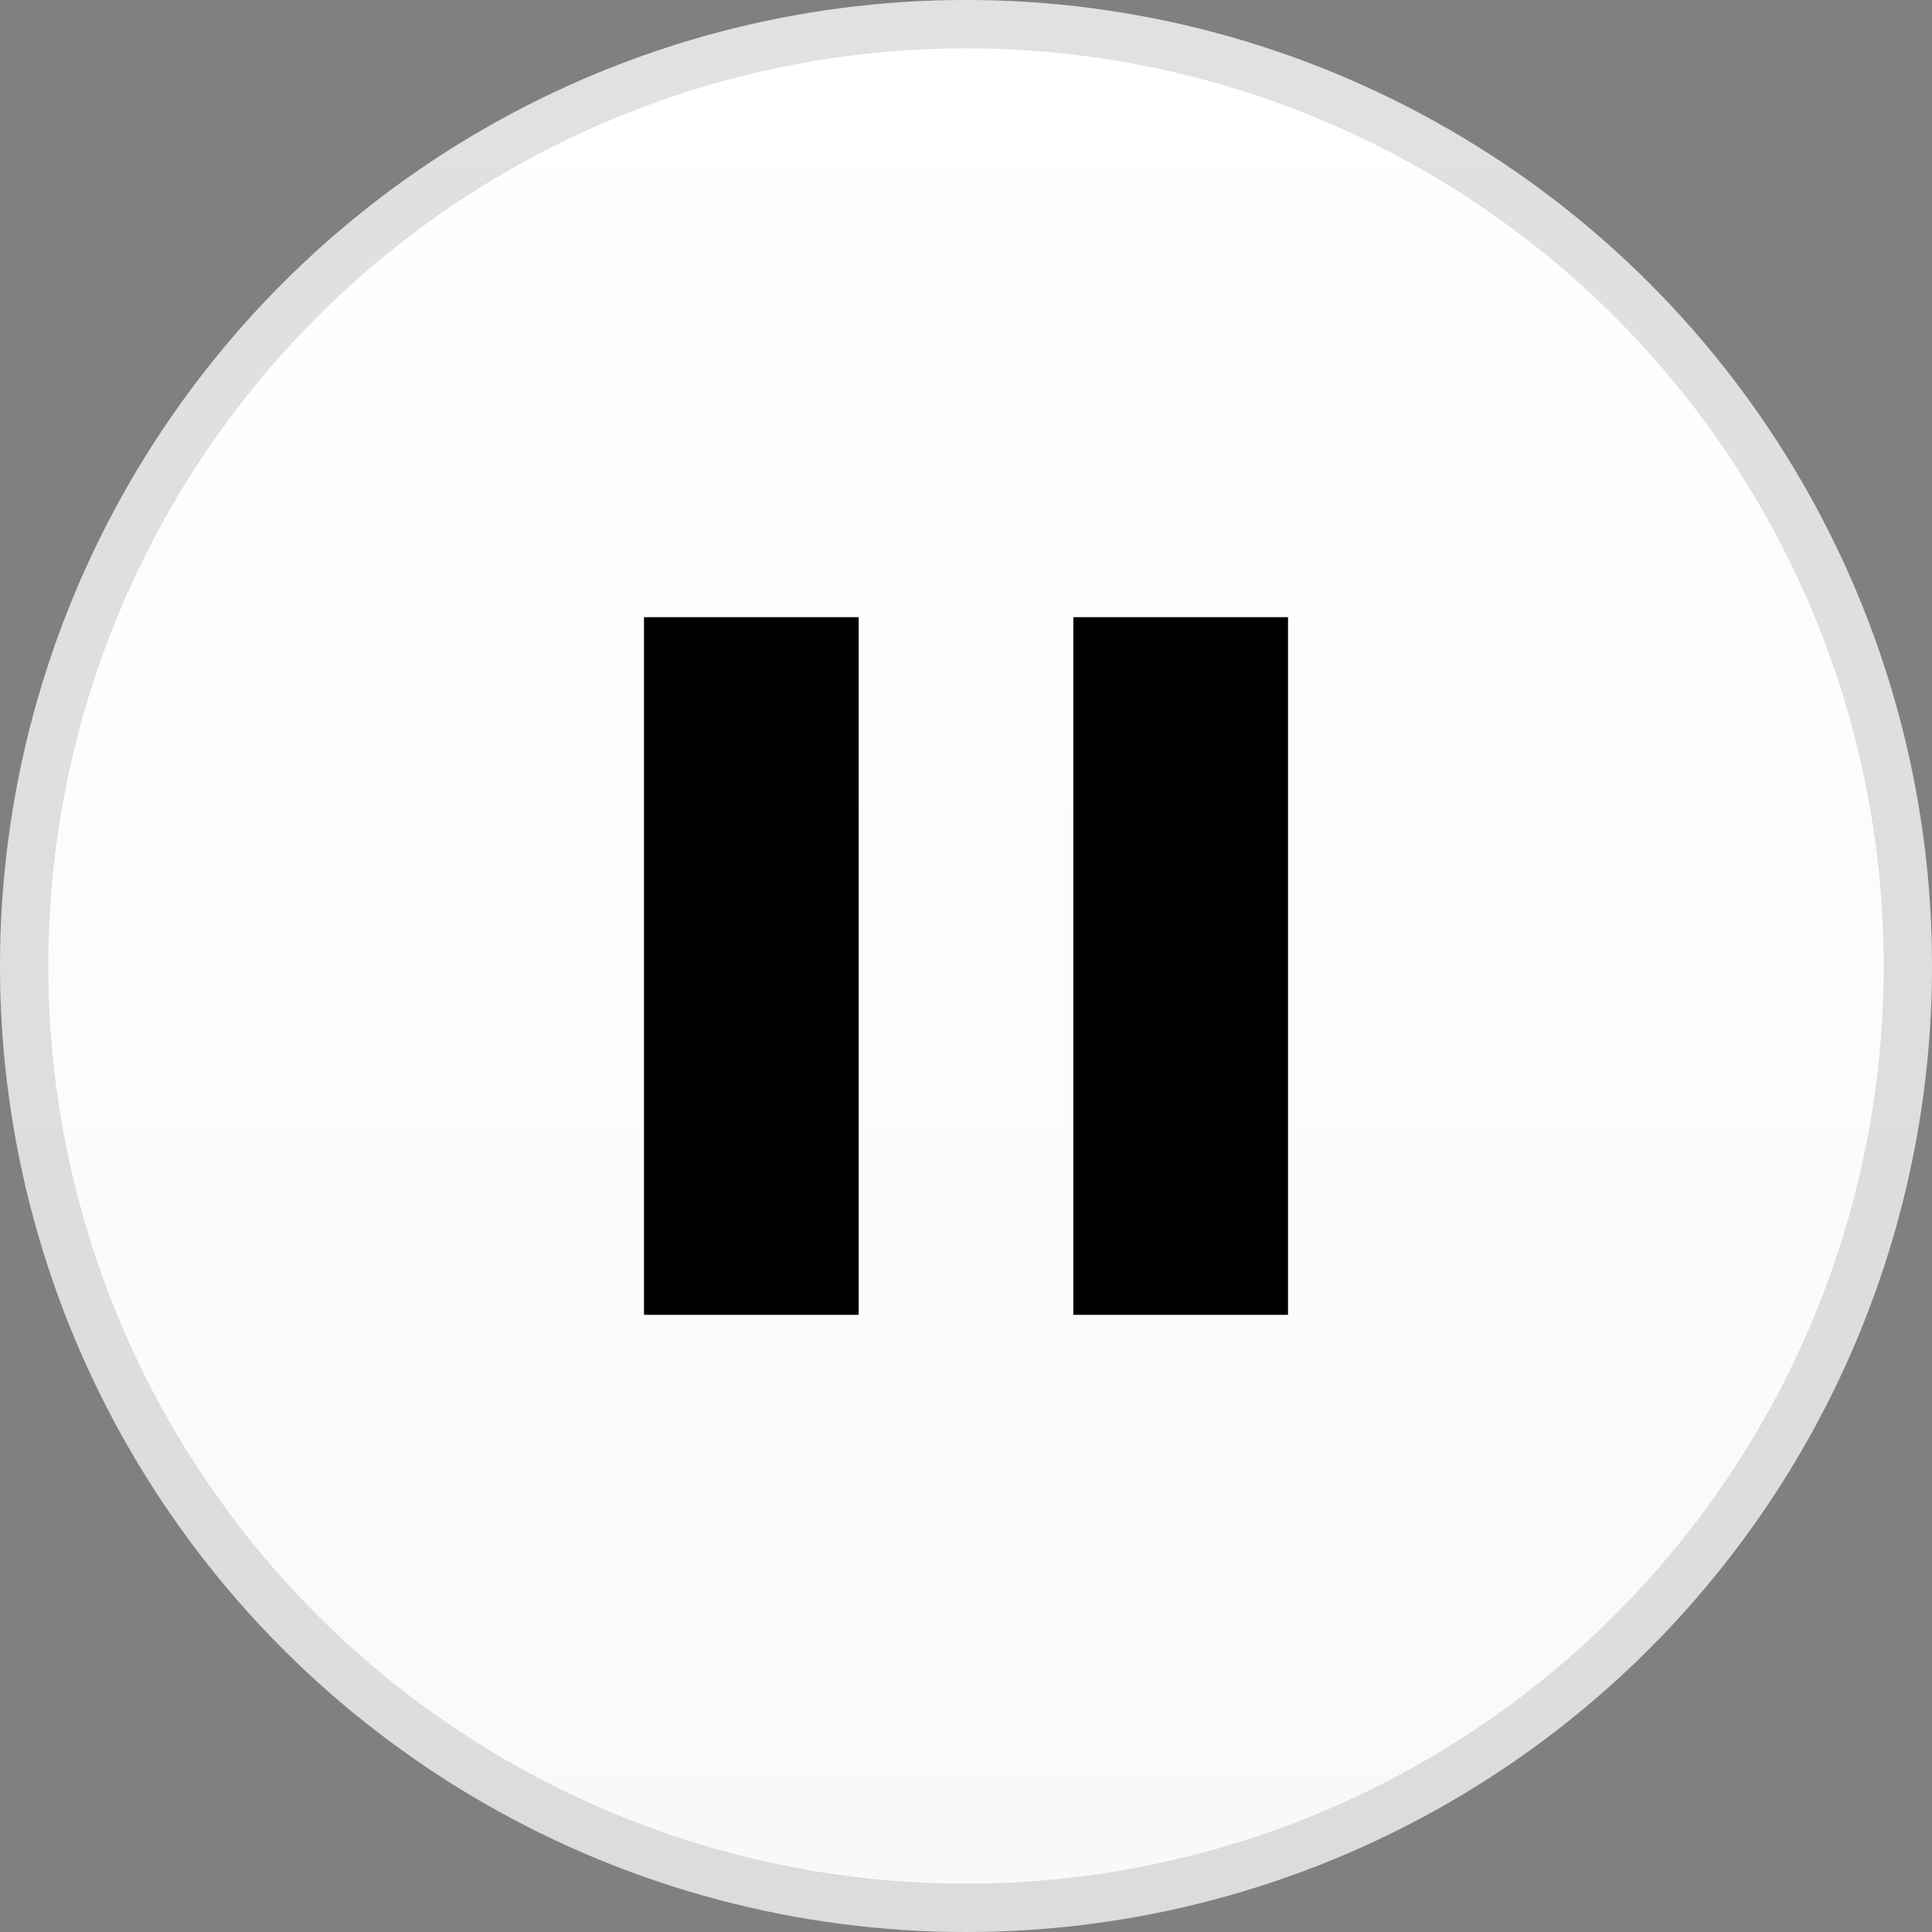 <svg width="40" height="40" viewBox="0 0 40 40" fill="none" xmlns="http://www.w3.org/2000/svg">
<rect x="0" y="0" width="40" height="40" fill="#808080" stroke="none"/>
<circle cx="20" cy="20" r="20" fill="url(#paint0_linear_377_420)"/>
<circle cx="20" cy="20" r="19.5" stroke="black" stroke-opacity="0.12"/>
<path fill-rule="evenodd" clip-rule="evenodd" d="M26.667 12.778H22.222V27.222H26.667V12.778ZM17.778 12.778H13.333V27.222H17.778V12.778Z" fill="black"/>
<defs>
<linearGradient id="paint0_linear_377_420" x1="20" y1="0" x2="20" y2="40" gradientUnits="userSpaceOnUse">
<stop stop-color="white"/>
<stop offset="1" stop-color="#F9F9F9"/>
</linearGradient>
</defs>
</svg>
